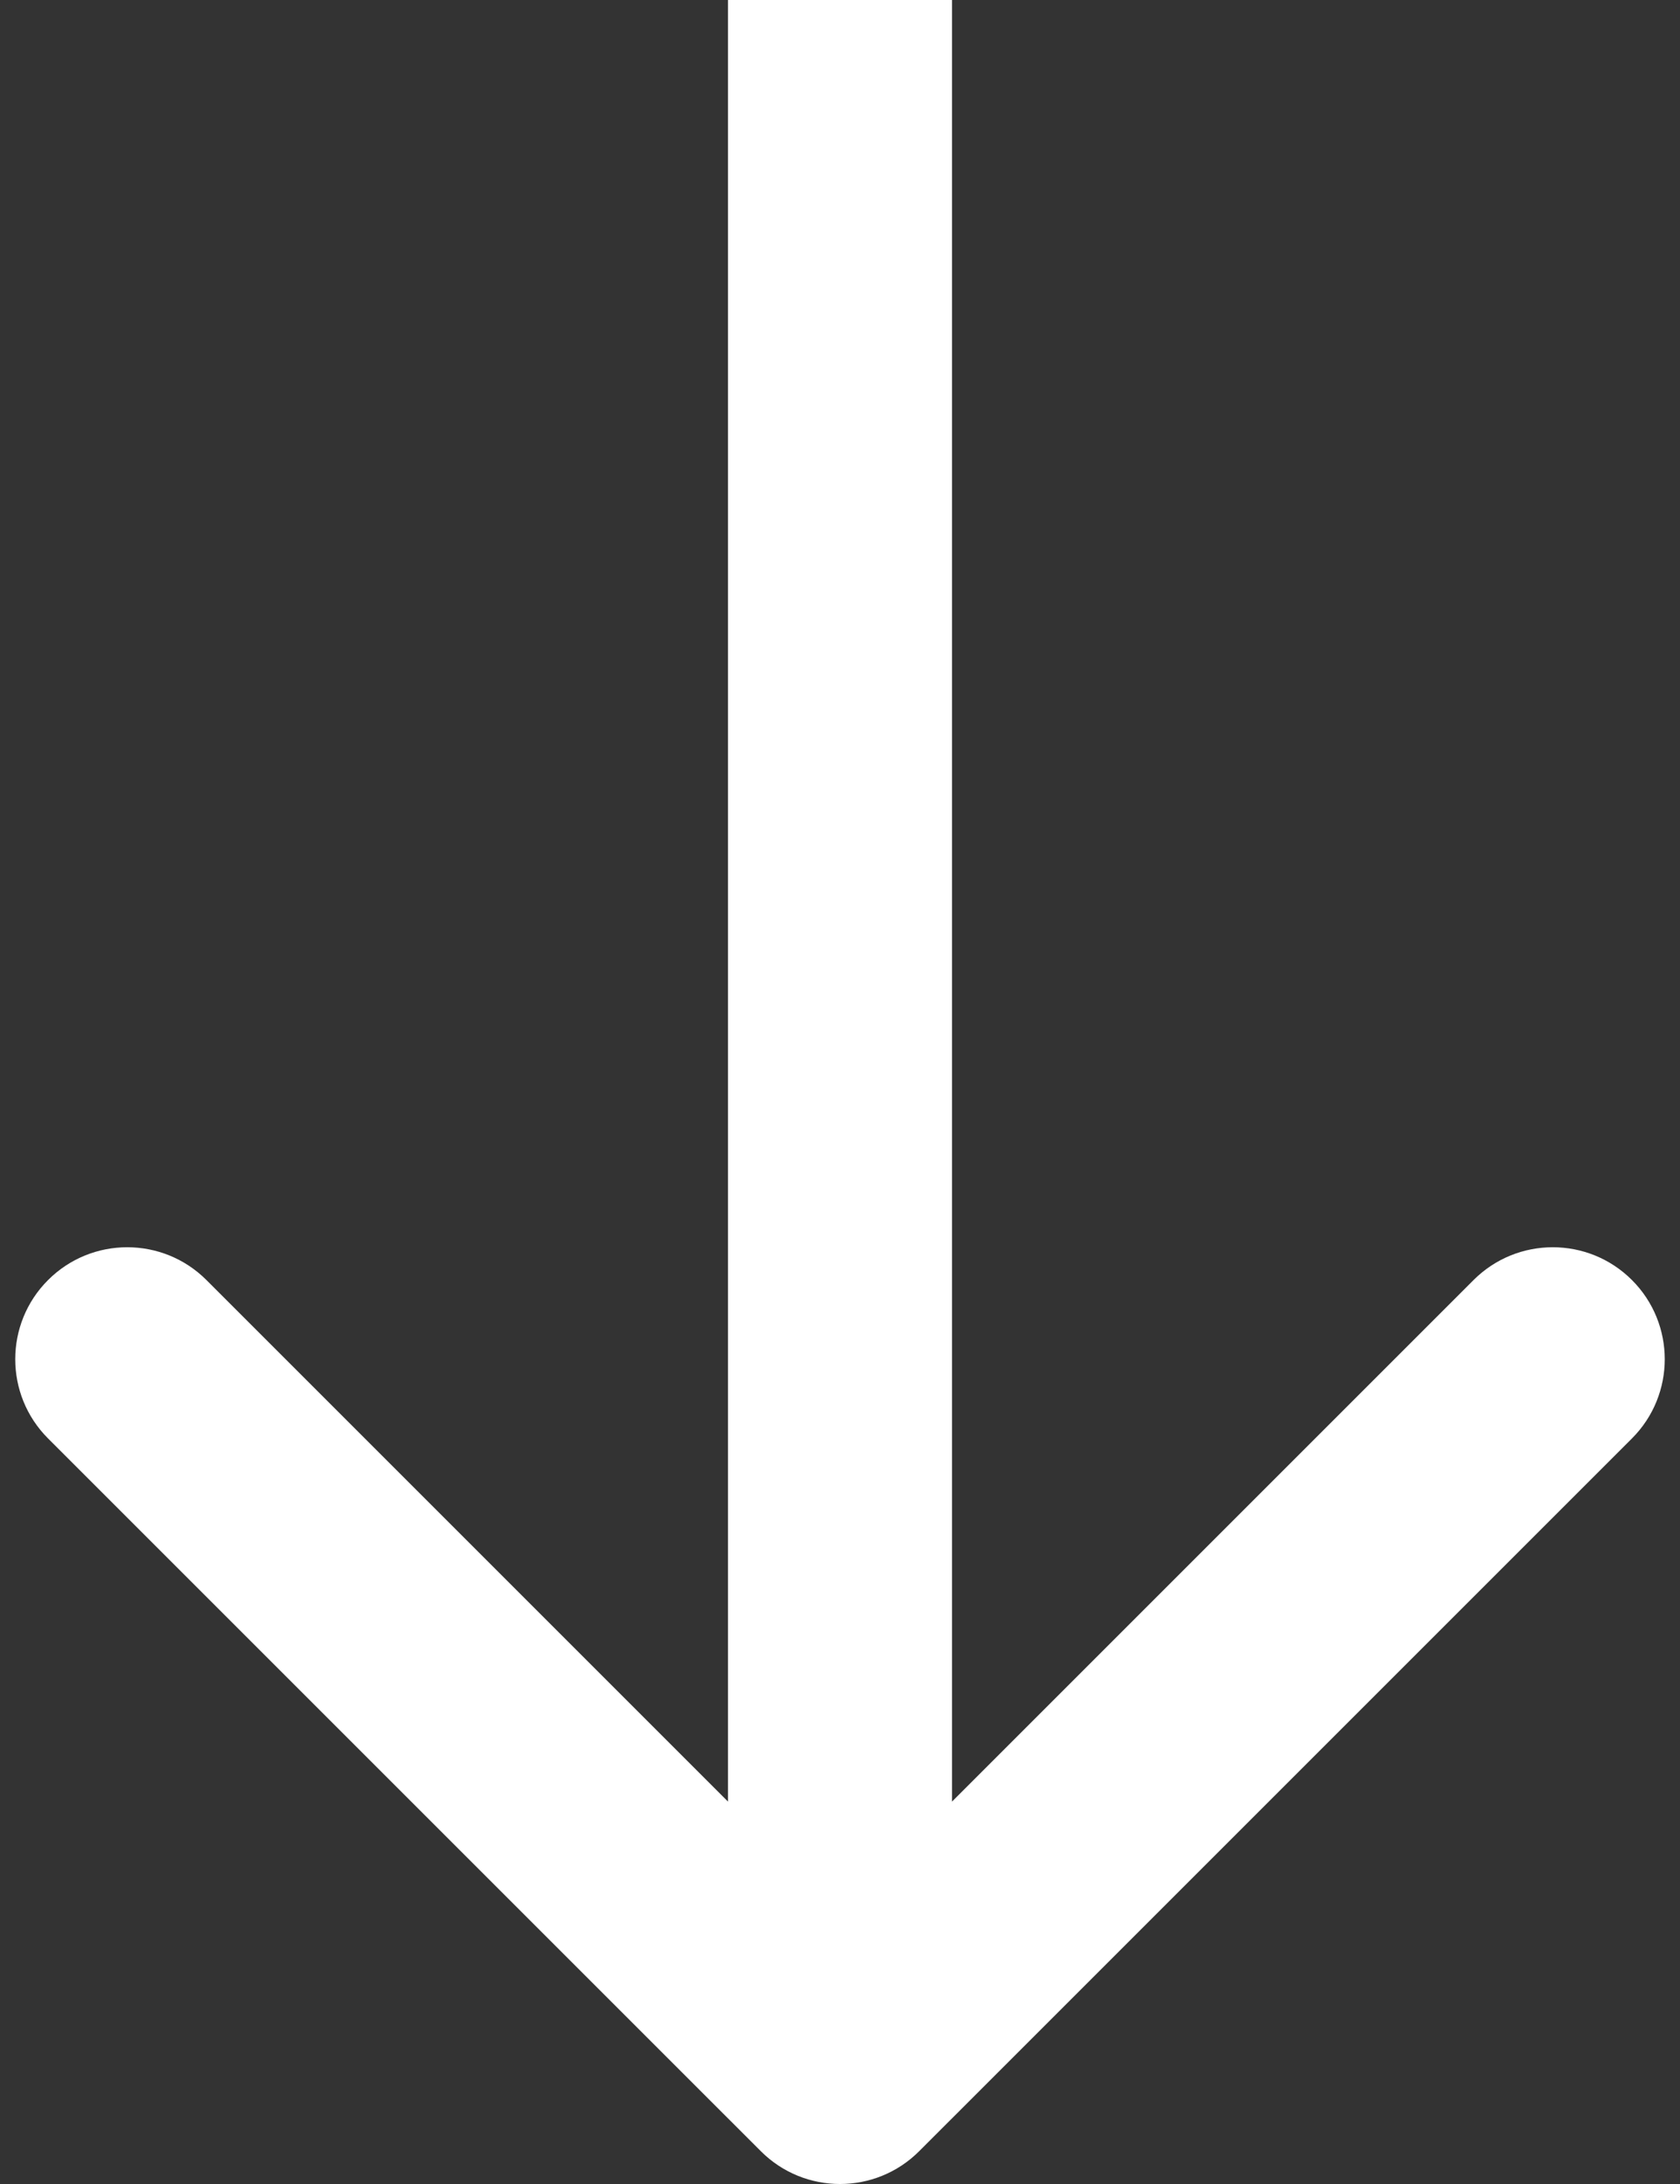 <svg width="60" height="78" viewBox="0 0 60 78" fill="none" xmlns="http://www.w3.org/2000/svg">
<rect x="0" y="0" width="60" height="78" fill="#333333" stroke="none"/>
<path d="M27.172 76.828C28.734 78.391 31.266 78.391 32.828 76.828L58.284 51.373C59.846 49.81 59.846 47.278 58.284 45.716C56.722 44.154 54.19 44.154 52.627 45.716L30 68.343L7.373 45.716C5.81 44.154 3.278 44.154 1.716 45.716C0.154 47.278 0.154 49.81 1.716 51.373L27.172 76.828ZM26 1.74846e-07L26 74L34 74L34 -1.74846e-07L26 1.74846e-07Z" fill="white"/>
</svg>
